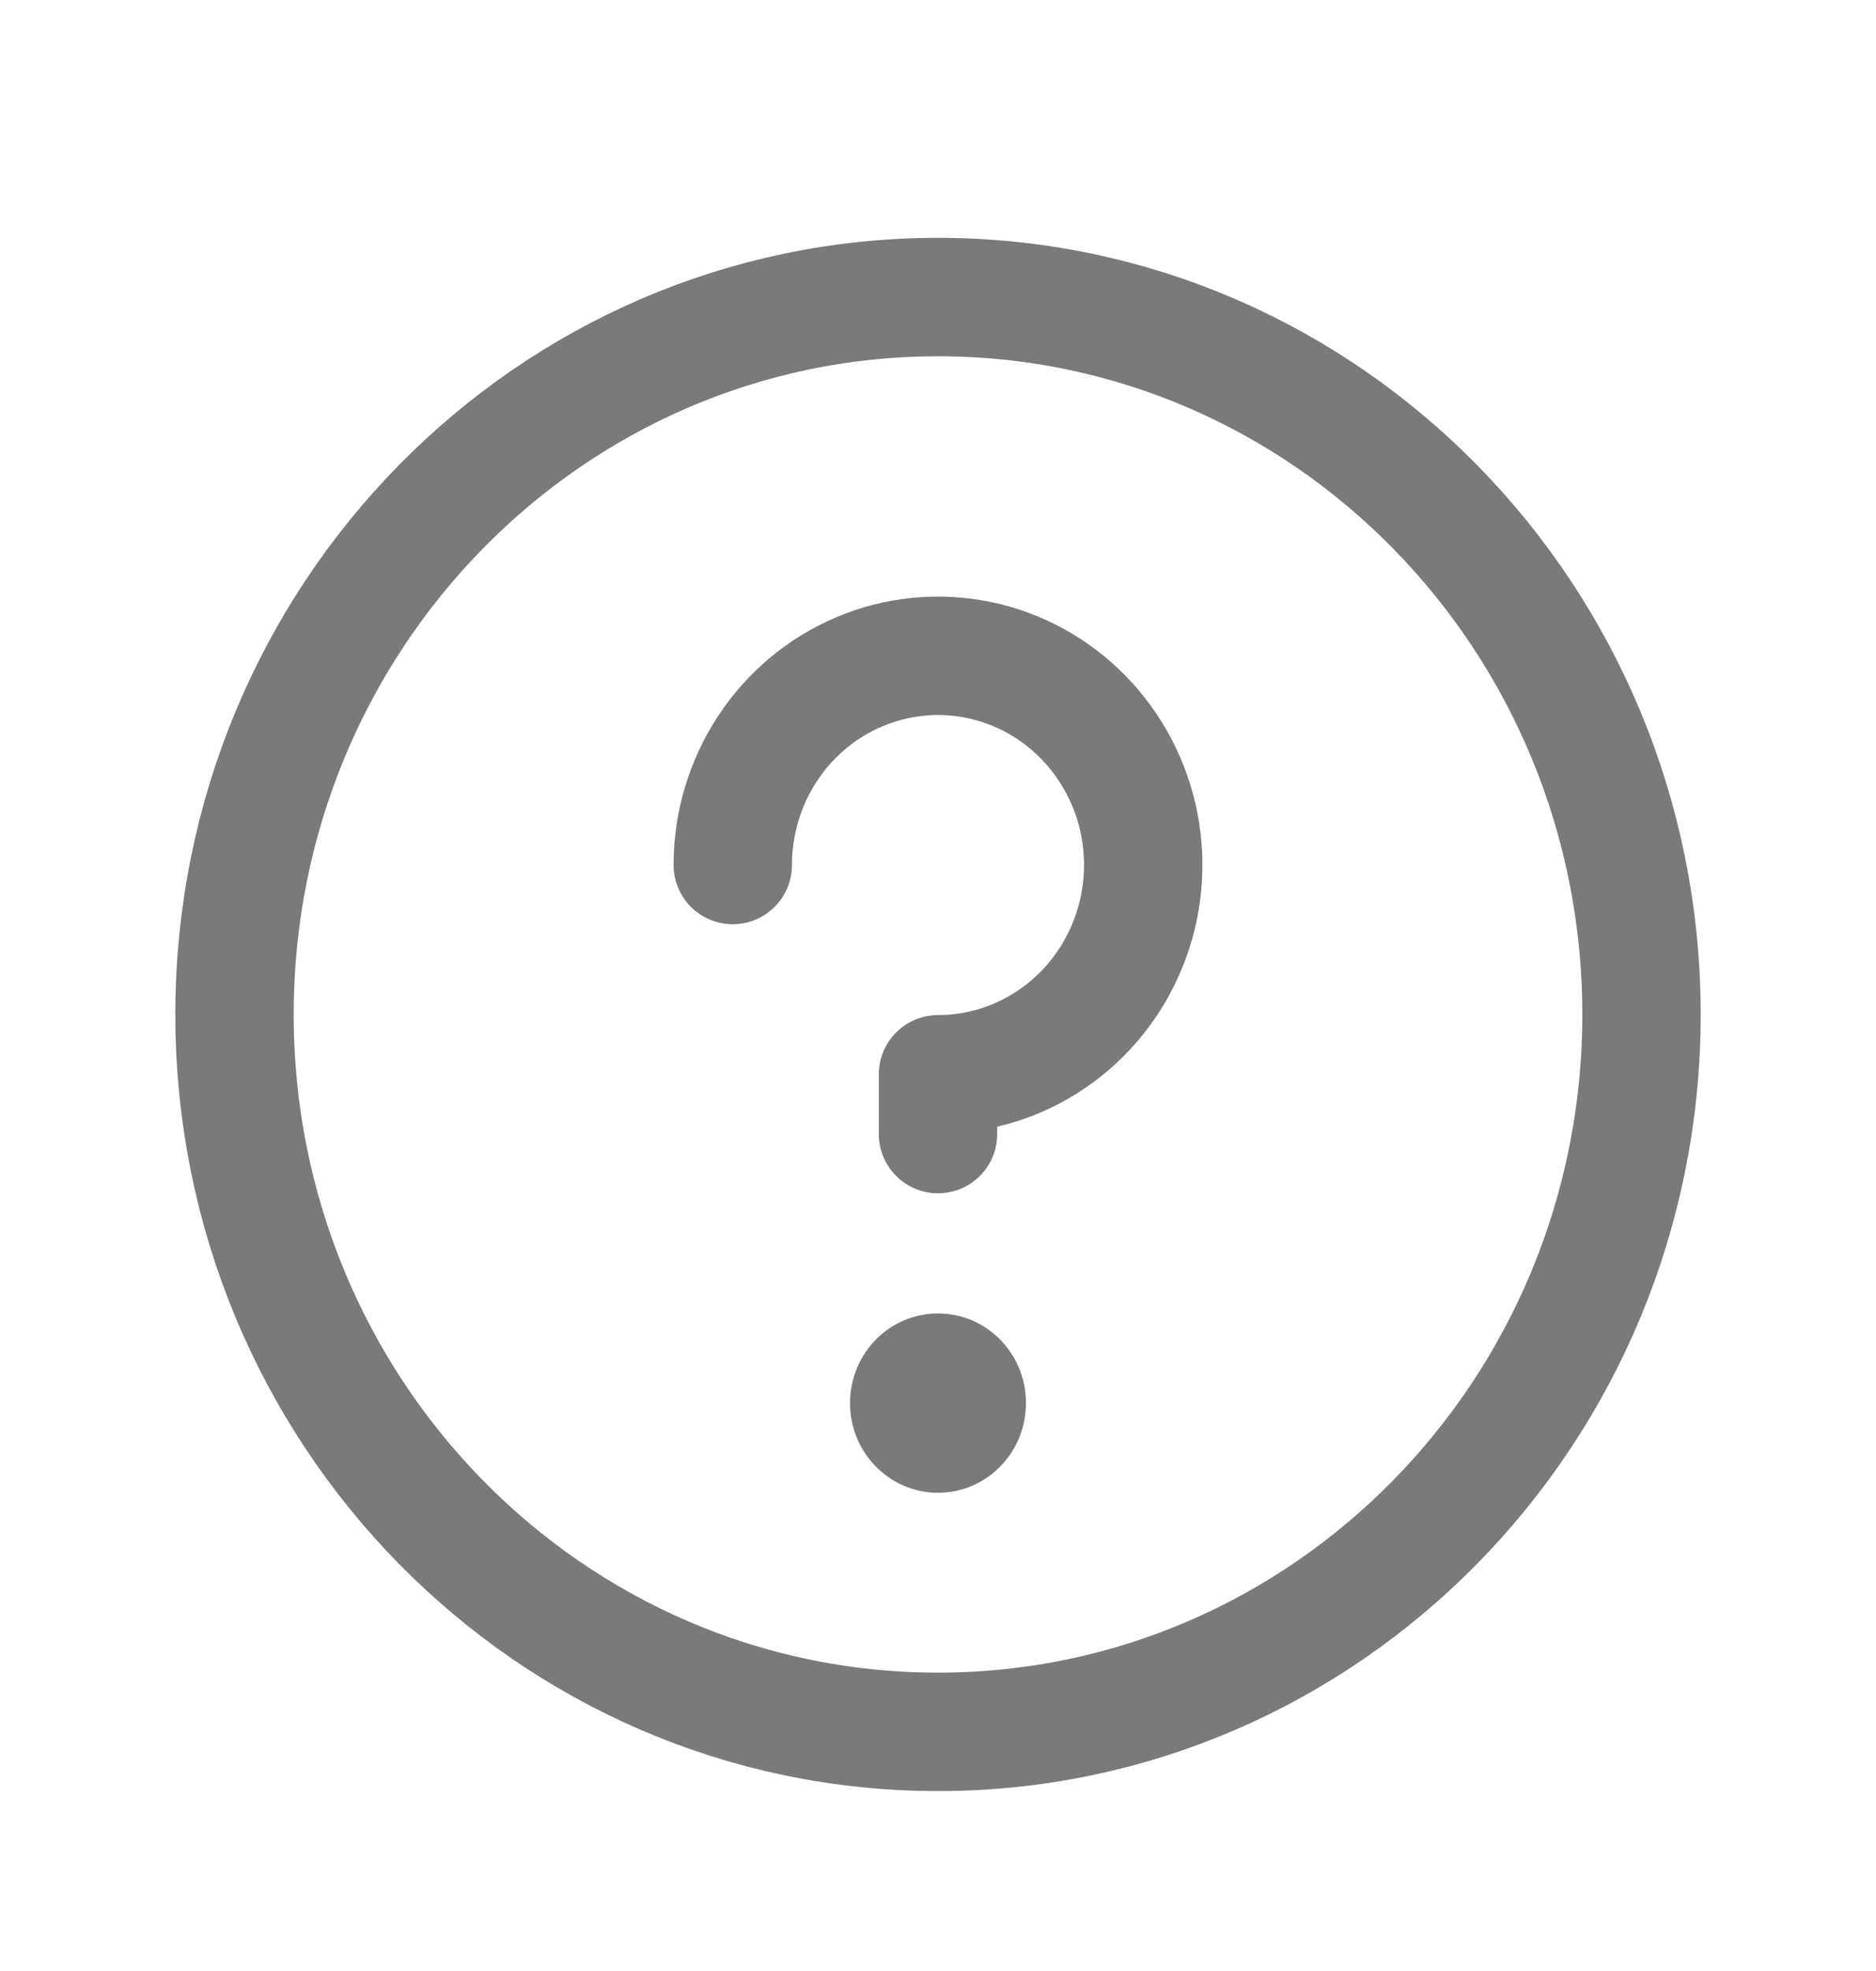<svg width="20" height="21" viewBox="0 0 20 21" fill="none" xmlns="http://www.w3.org/2000/svg">
<path d="M10 18.452C14.142 18.452 17.5 15.03 17.5 10.809C17.5 6.587 14.142 3.165 10 3.165C5.858 3.165 2.5 6.587 2.5 10.809C2.5 15.03 5.858 18.452 10 18.452Z" stroke="#7A7A7A" stroke-width="1.262" stroke-linecap="round" stroke-linejoin="round"/>
<path d="M10 15.905C10.518 15.905 10.938 15.477 10.938 14.949C10.938 14.421 10.518 13.994 10 13.994C9.482 13.994 9.062 14.421 9.062 14.949C9.062 15.477 9.482 15.905 10 15.905Z" fill="#7A7A7A"/>
<path d="M10 12.083V11.446C10.433 11.446 10.856 11.315 11.215 11.07C11.575 10.825 11.855 10.477 12.021 10.069C12.187 9.662 12.23 9.214 12.146 8.781C12.061 8.349 11.853 7.952 11.547 7.64C11.241 7.328 10.851 7.116 10.427 7.03C10.002 6.944 9.563 6.988 9.163 7.157C8.763 7.325 8.422 7.611 8.181 7.978C7.941 8.344 7.812 8.775 7.812 9.216" stroke="#7A7A7A" stroke-width="1.262" stroke-linecap="round" stroke-linejoin="round"/>
</svg>
